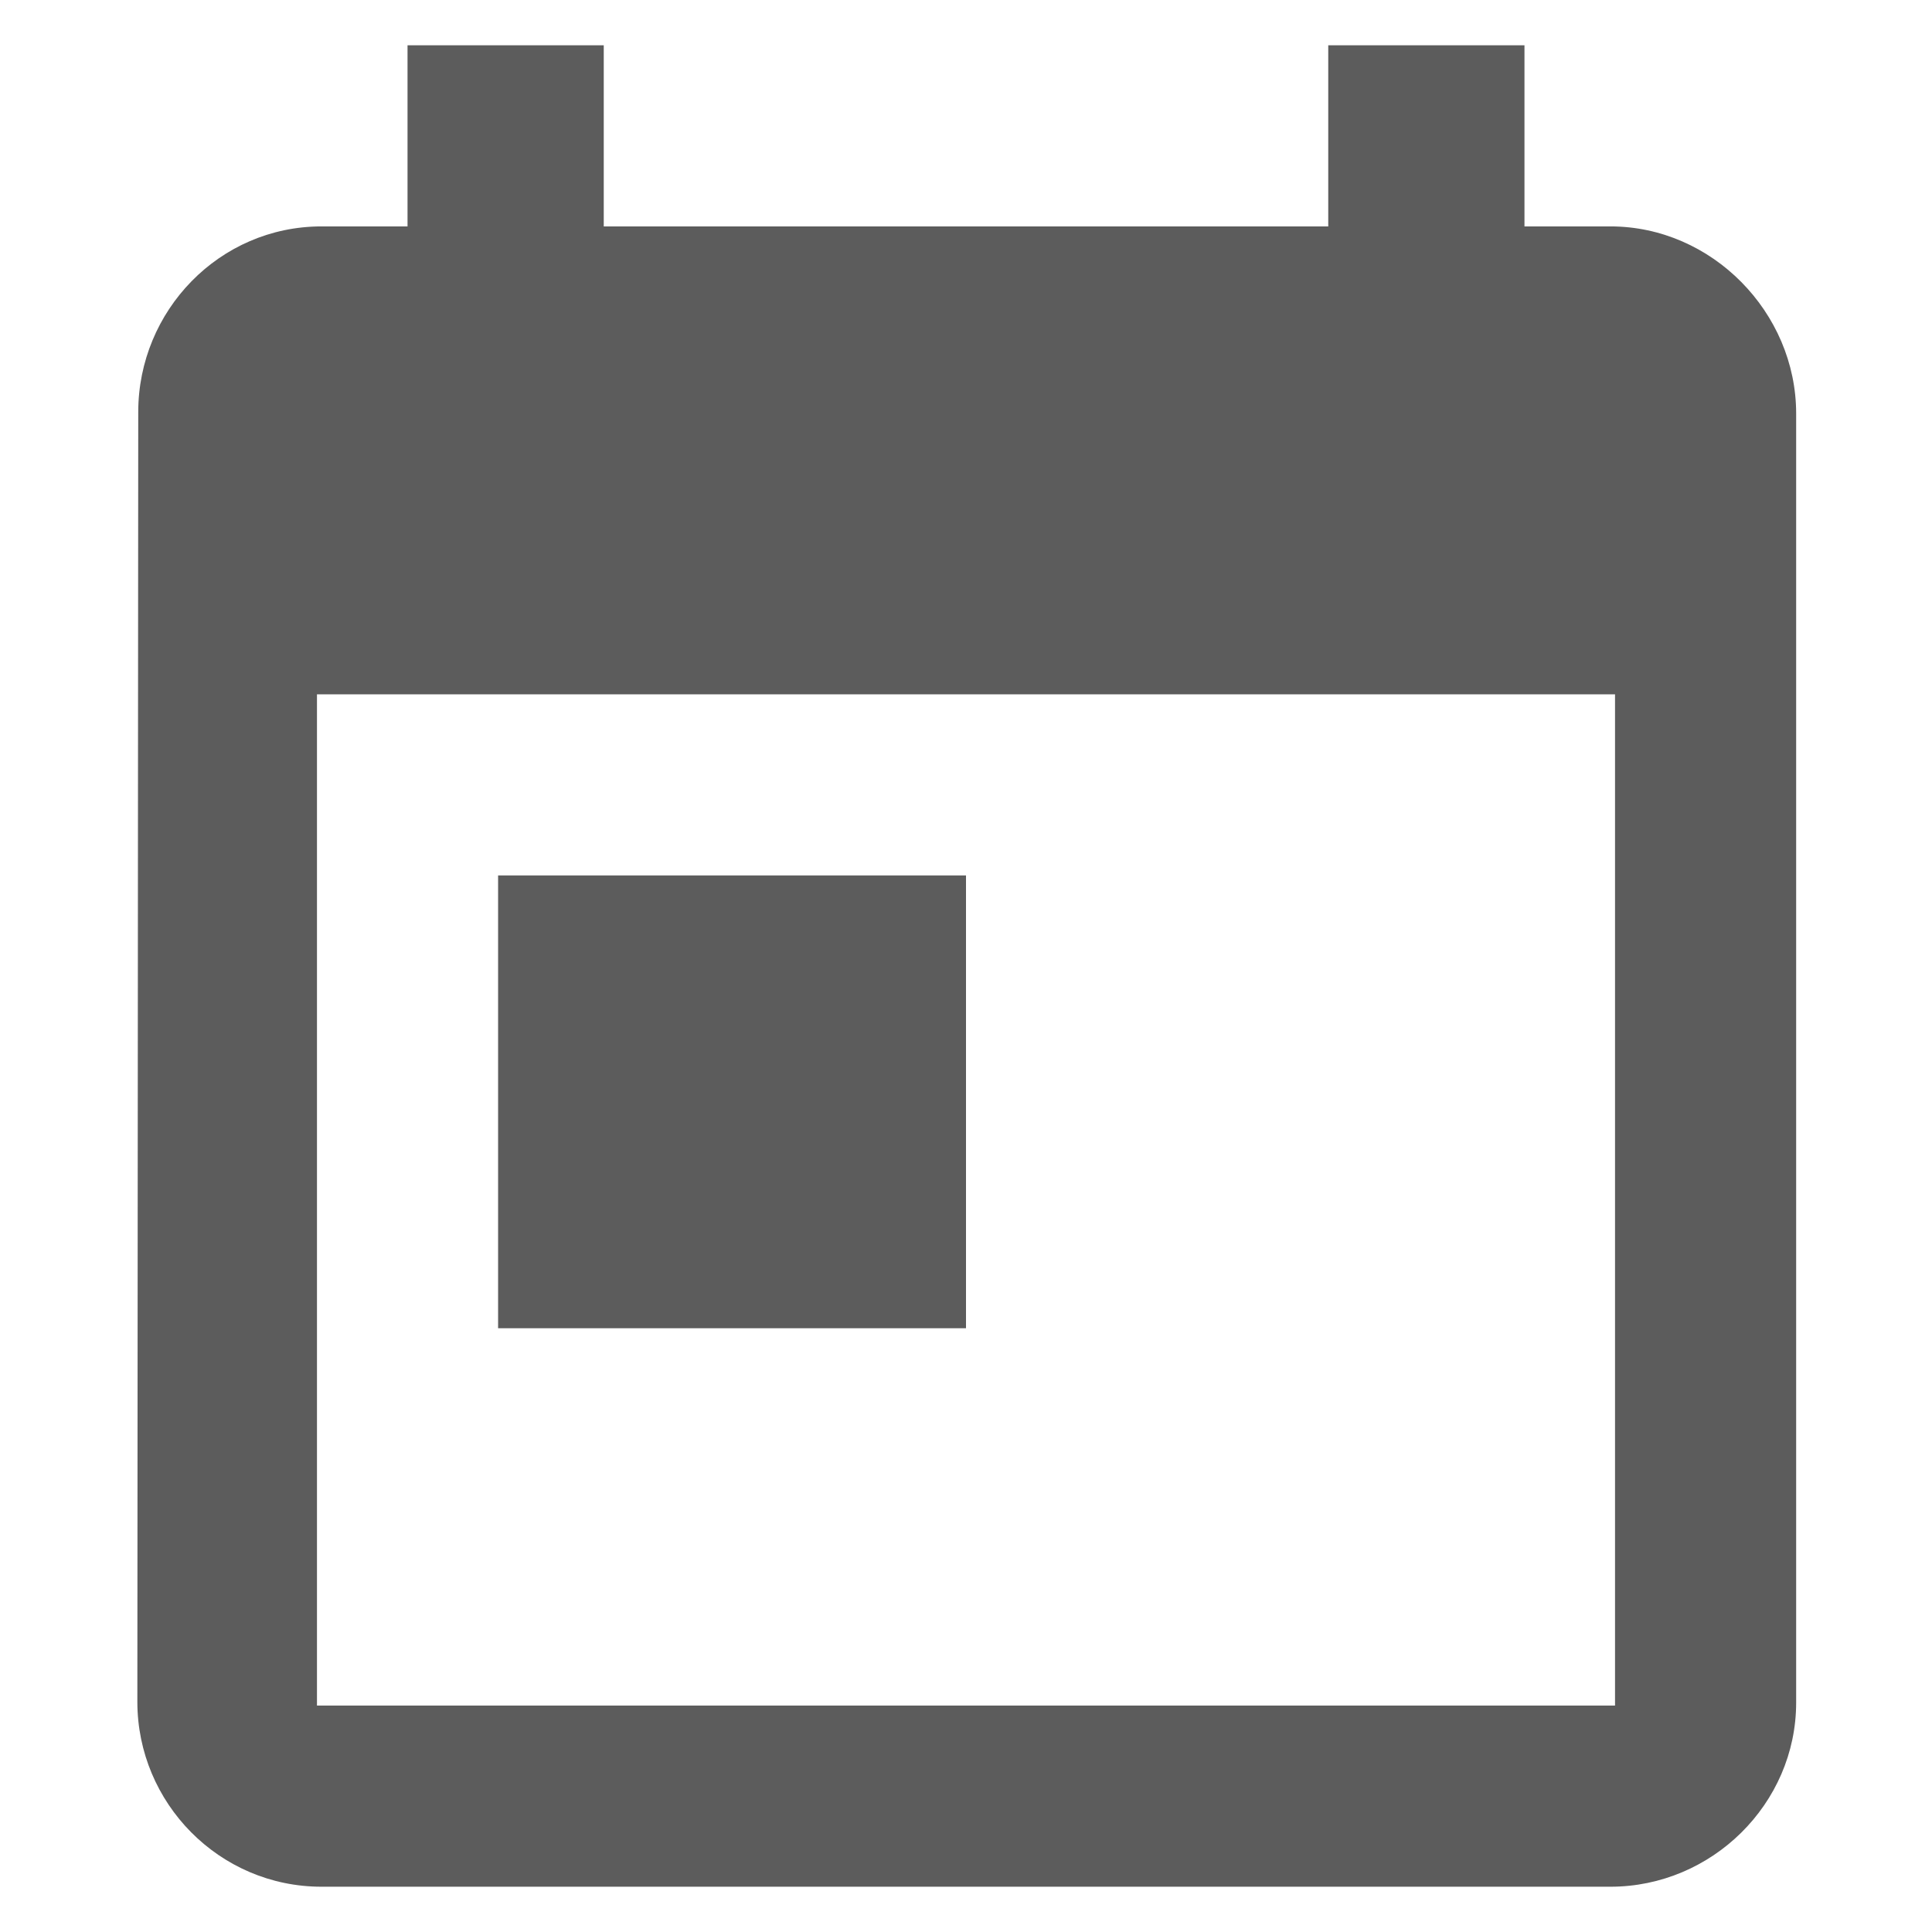 <?xml version="1.0" encoding="iso-8859-1"?>
<!-- Generator: Adobe Illustrator 16.0.0, SVG Export Plug-In . SVG Version: 6.00 Build 0)  -->
<!DOCTYPE svg PUBLIC "-//W3C//DTD SVG 1.1//EN" "http://www.w3.org/Graphics/SVG/1.1/DTD/svg11.dtd">
<svg version="1.1" xmlns="http://www.w3.org/2000/svg" xmlns:xlink="http://www.w3.org/1999/xlink" x="0px" y="0px" width="128px"
	 height="128px" viewBox="0 0 128 128" style="enable-background:new 0 0 128 128;" xml:space="preserve">
<g id="_x37_0-date">
	<path style="fill:#5C5C5C;" d="M64,58H33v30h31V58z M106.7,15H101V3H88v12H40V3H27v12h-5.7c-6.768,0-12.141,5.589-12.141,12.3
		L9.1,112.75c0,6.708,5.433,12.25,12.2,12.25h85.4c6.707,0,12.3-5.492,12.3-12.2V27.4C119,20.689,113.407,15,106.7,15z M107,113H21
		V46h86V113z"/>
</g>
<g id="Layer_1">
</g>
</svg>
